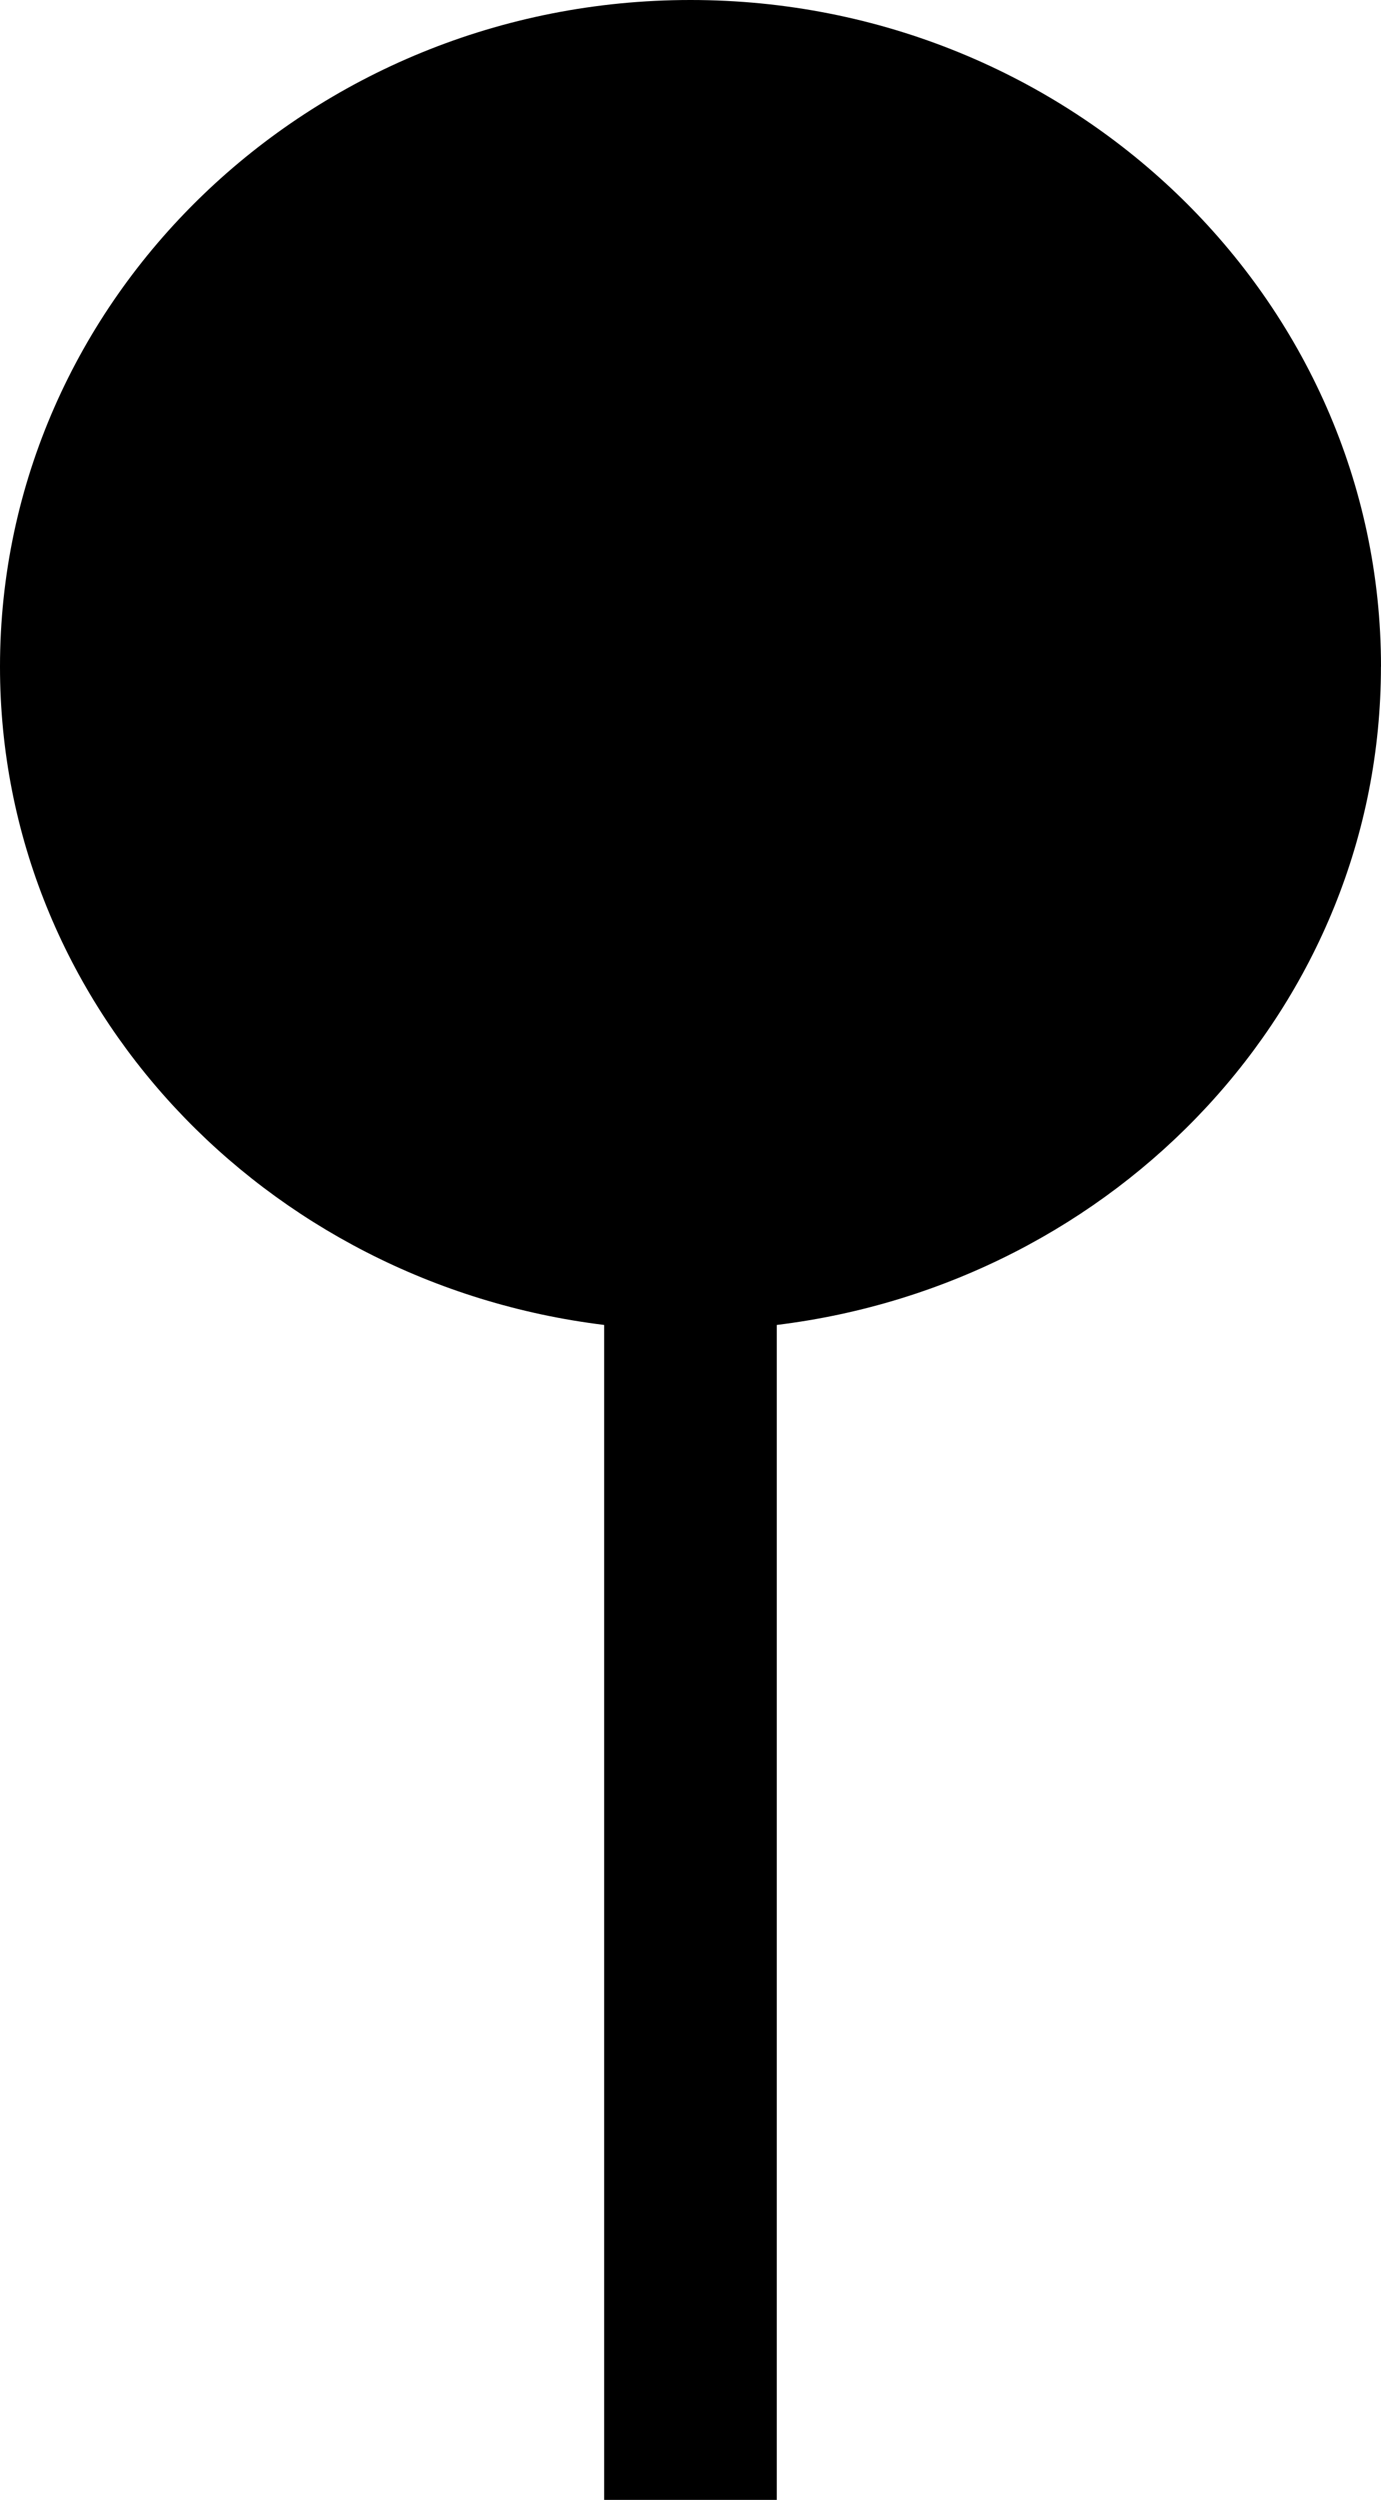 <svg width="21" height="38" viewBox="0 0 21 38" fill="none" xmlns="http://www.w3.org/2000/svg">
<path d="M21 10.134C21 4.544 16.292 0 10.5 0C4.708 0 0 4.544 0 10.134C0 15.287 4.02 19.507 9.187 20.14V38H11.812V20.14C16.98 19.507 20.999 15.287 20.999 10.134H21Z" fill="black"/>
</svg>

